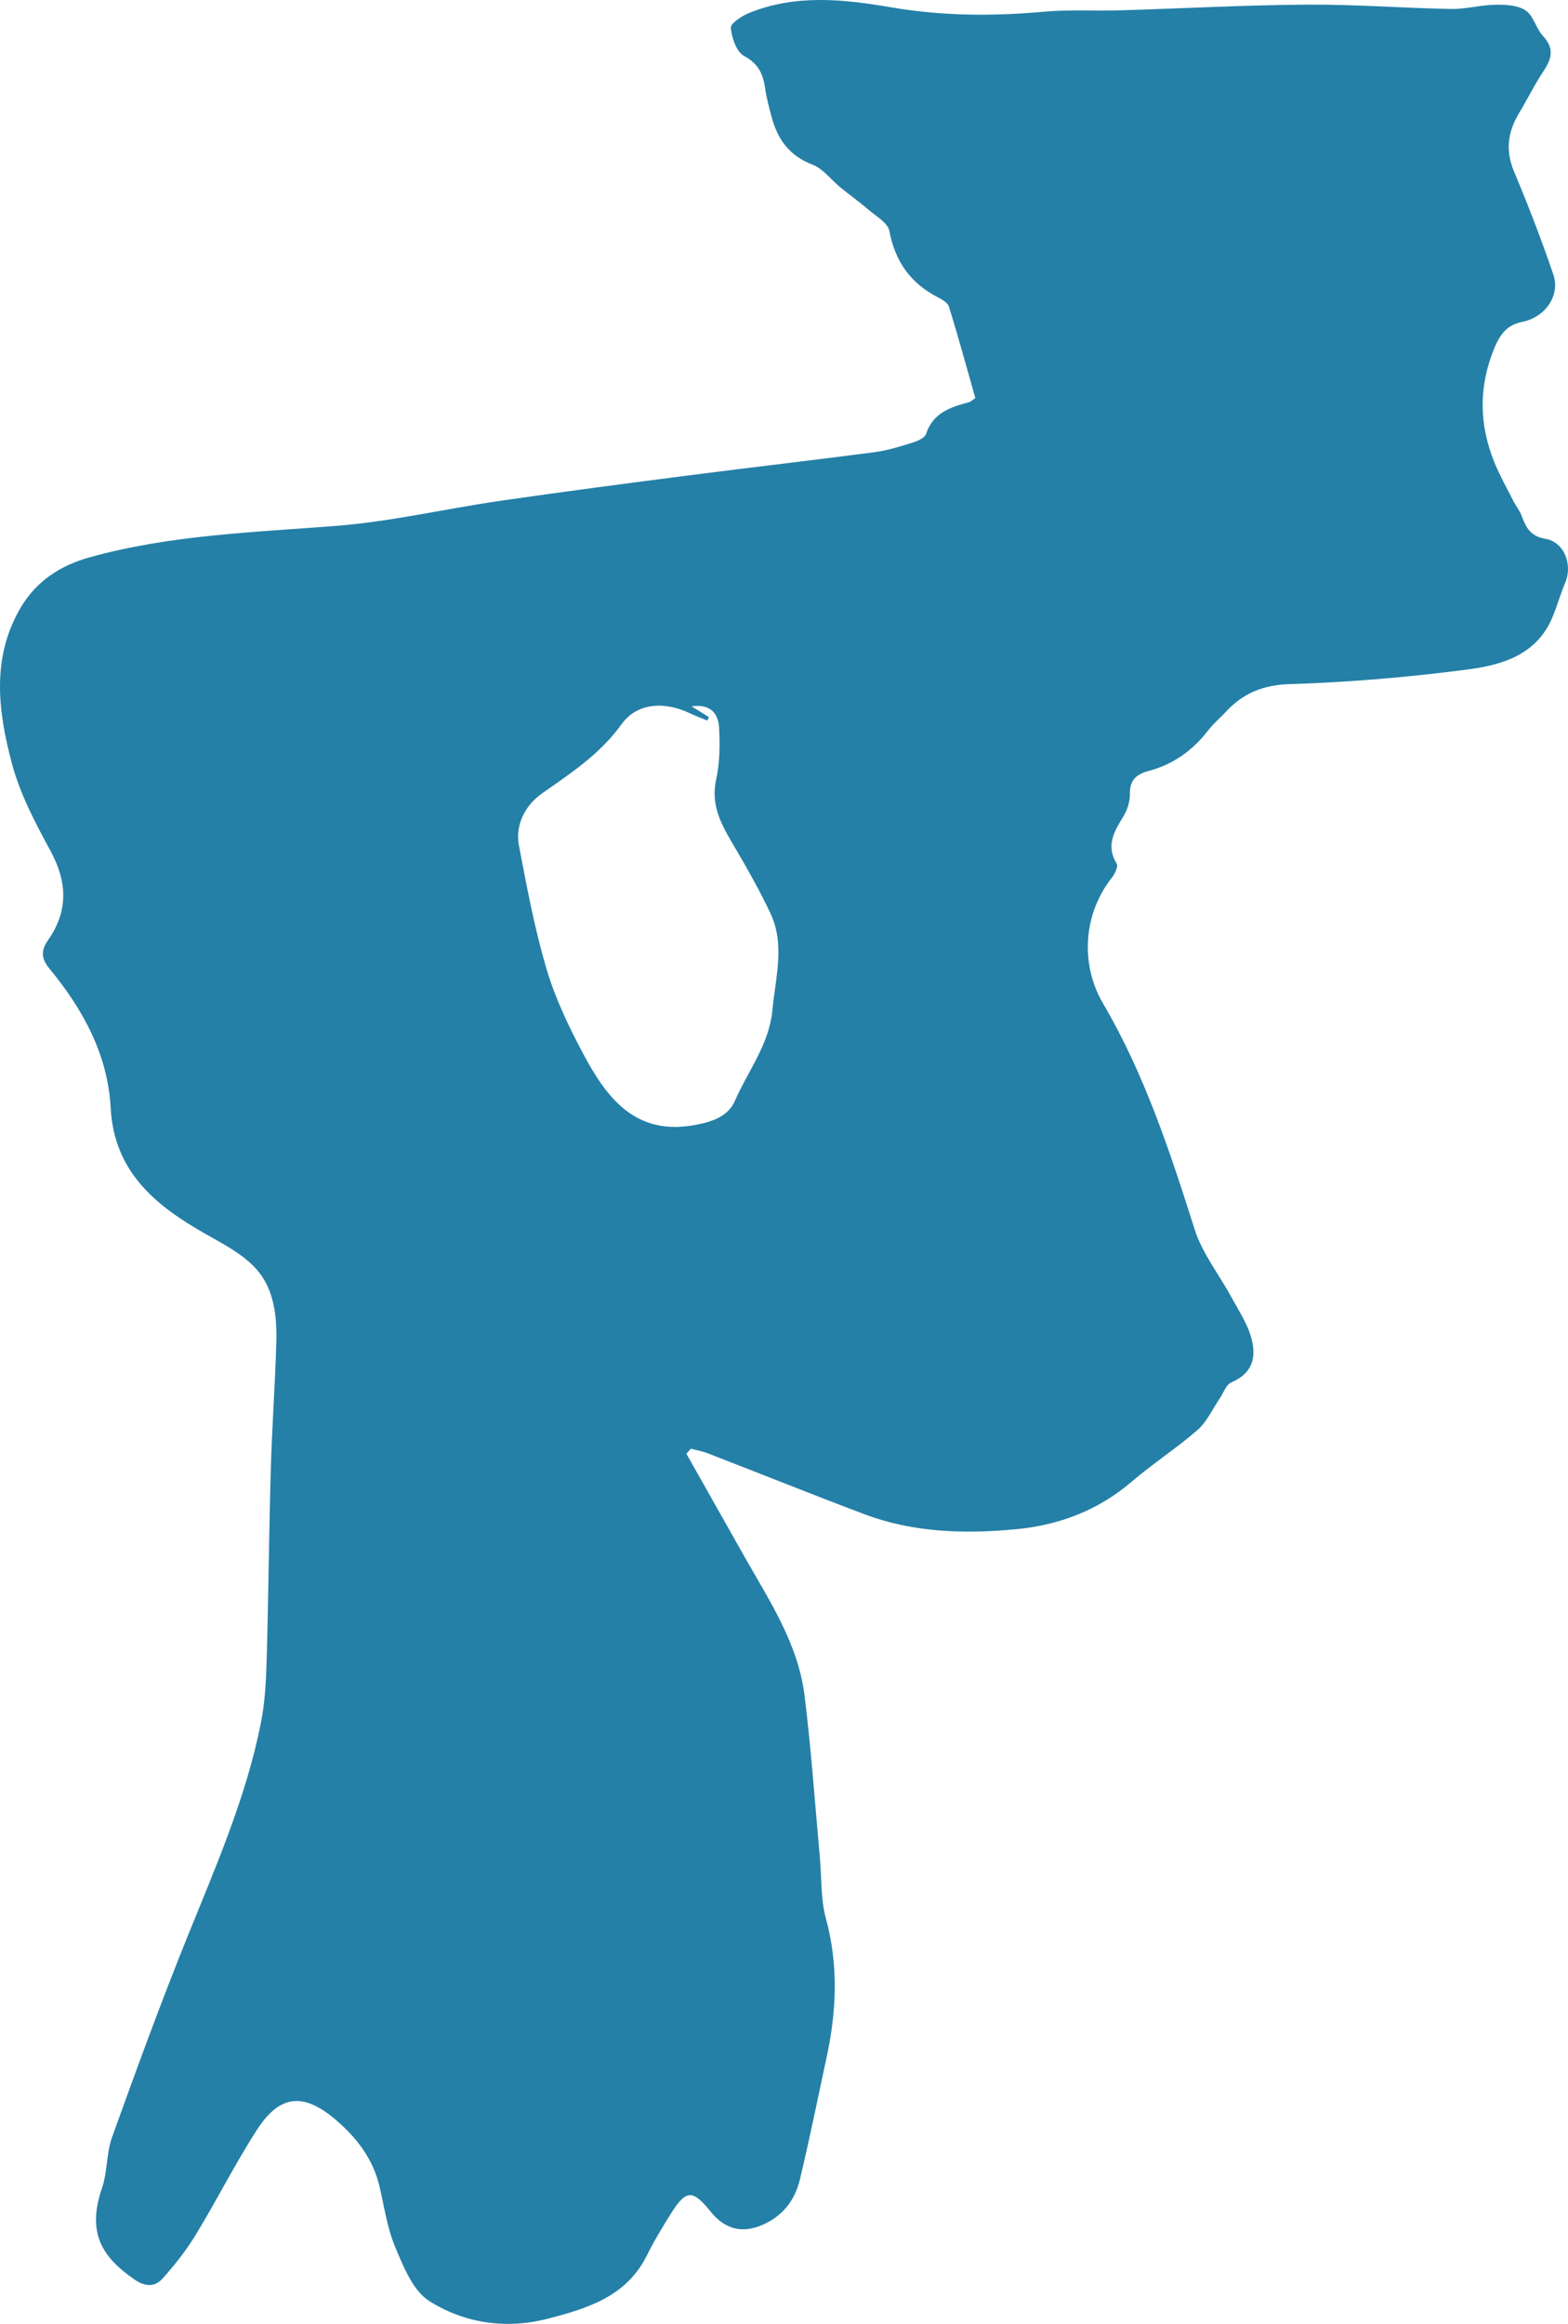 <?xml version="1.0" encoding="UTF-8" standalone="no"?>
<!-- Generator: Adobe Illustrator 27.2.0, SVG Export Plug-In . SVG Version: 6.00 Build 0)  -->

<svg
   version="1.1"
   id="Calque_1"
   x="0px"
   y="0px"
   viewBox="0 0 314.256 465.451"
   xml:space="preserve"
   sodipodi:docname="p_uppercase.svg"
   width="314.256"
   height="465.451"
   inkscape:version="1.4 (e7c3feb1, 2024-10-09)"
   xmlns:inkscape="http://www.inkscape.org/namespaces/inkscape"
   xmlns:sodipodi="http://sodipodi.sourceforge.net/DTD/sodipodi-0.dtd"
   xmlns="http://www.w3.org/2000/svg"
   xmlns:svg="http://www.w3.org/2000/svg"><defs
   id="defs1" /><sodipodi:namedview
   id="namedview1"
   pagecolor="#ffffff"
   bordercolor="#000000"
   borderopacity="0.25"
   inkscape:showpageshadow="2"
   inkscape:pageopacity="0.0"
   inkscape:pagecheckerboard="0"
   inkscape:deskcolor="#d1d1d1"
   inkscape:zoom="0.030882894"
   inkscape:cx="129.52154"
   inkscape:cy="259.04308"
   inkscape:window-width="1120"
   inkscape:window-height="1011"
   inkscape:window-x="7"
   inkscape:window-y="33"
   inkscape:window-maximized="0"
   inkscape:current-layer="Calque_1" />
<path
   d="m 137.567,291.178 c 3.85,6.81 7.69,13.62 11.54,20.43 5.04,8.91 10.85,17.57 12.14,28 1.34,10.77 2.08,21.61 3.07,32.42 0.37,4.07 0.14,8.31 1.2,12.2 2.54,9.32 2.16,18.51 0.16,27.78 -1.76,8.16 -3.41,16.35 -5.35,24.47 -0.89,3.74 -2.95,6.81 -6.6,8.71 -4.4,2.28 -8.17,1.66 -11.29,-2.21 -3.61,-4.47 -4.91,-4.45 -7.92,0.3 -1.73,2.75 -3.42,5.54 -4.86,8.45 -4.08,8.23 -11.88,10.61 -19.8,12.67 -8.38,2.18 -16.71,0.96 -23.81,-3.51 -3.25,-2.05 -5.15,-6.8 -6.79,-10.7 -1.64,-3.86 -2.23,-8.17 -3.21,-12.31 -1.33,-5.63 -4.72,-9.91 -9,-13.5 -6.31,-5.3 -11.03,-4.79 -15.54,2.19 -4.39,6.8 -8.04,14.08 -12.25,21 -1.91,3.13 -4.22,6.06 -6.67,8.8 -1.57,1.75 -3.53,1.67 -5.69,0.16 -6.23,-4.34 -9.6,-9.06 -6.46,-18.27 1.12,-3.26 0.87,-7 2.03,-10.23 4.82,-13.37 9.69,-26.72 15.01,-39.9 5.7,-14.12 11.85,-28.06 14.82,-43.08 0.8,-4.03 1.02,-8.2 1.14,-12.32 0.37,-12.87 0.47,-25.75 0.84,-38.62 0.24,-8.37 0.86,-16.74 1.1,-25.11 0.16,-5.33 -0.42,-10.85 -4.06,-14.87 -2.67,-2.95 -6.51,-4.94 -10.07,-6.95 -10.04,-5.68 -18.37,-12.43 -19.06,-25.24 -0.58,-10.79 -5.59,-19.81 -12.3,-27.96 -1.64,-1.99 -1.7,-3.61 -0.26,-5.67 4.09,-5.83 3.88,-11.66 0.48,-17.91 -3.03,-5.58 -6.09,-11.36 -7.71,-17.44 -2.79,-10.46 -4.19,-21.23 1.78,-31.31 3.13,-5.28 7.96,-8.41 13.81,-10.03 16.13,-4.47 32.73,-4.99 49.28,-6.28 11.06,-0.86 21.99,-3.43 33.01,-5.03 12.72,-1.84 25.47,-3.51 38.22,-5.15 12.25,-1.58 24.53,-2.98 36.78,-4.59 2.58,-0.34 5.12,-1.13 7.61,-1.91 1.02,-0.32 2.45,-0.95 2.72,-1.76 1.39,-4.23 4.89,-5.33 8.56,-6.34 0.45,-0.12 0.83,-0.52 1.31,-0.83 -1.75,-6.15 -3.42,-12.25 -5.28,-18.29 -0.24,-0.77 -1.32,-1.42 -2.16,-1.85 -5.52,-2.82 -8.64,-7.19 -9.8,-13.34 -0.31,-1.61 -2.62,-2.91 -4.14,-4.21 -1.83,-1.58 -3.81,-2.99 -5.69,-4.52 -1.87,-1.53 -3.46,-3.74 -5.59,-4.55 -4.61,-1.76 -6.96,-5.05 -8.16,-9.5 -0.52,-1.92 -1.04,-3.86 -1.32,-5.83 -0.41,-2.84 -1.36,-4.89 -4.21,-6.43 -1.53,-0.82 -2.47,-3.62 -2.66,-5.62 -0.08,-0.9 2.2,-2.39 3.66,-2.99 9.33,-3.79 18.97,-2.76 28.48,-1.13 10.2,1.75 20.35,1.81 30.6,0.88 5.08,-0.46 10.23,-0.13 15.35,-0.28 12.49,-0.37 24.97,-1.06 37.45,-1.14 9.6,-0.06 19.2,0.69 28.81,0.87 2.97,0.05 5.94,-0.81 8.92,-0.85 2.04,-0.03 4.47,0.09 6.04,1.16 1.58,1.07 2.08,3.62 3.48,5.12 2.29,2.46 1.75,4.54 0.09,7.02 -1.79,2.67 -3.2,5.6 -4.87,8.36 -2.29,3.77 -2.82,7.52 -1.03,11.77 2.84,6.76 5.49,13.63 7.86,20.57 1.46,4.28 -1.65,8.6 -6.19,9.51 -2.9,0.58 -4.38,2.26 -5.6,5.21 -3.2,7.76 -3.1,15.27 -0.04,22.88 1.06,2.62 2.46,5.1 3.74,7.63 0.55,1.08 1.35,2.05 1.76,3.17 0.85,2.33 1.78,4.07 4.74,4.57 3.81,0.65 5.53,5.19 3.96,8.86 -0.97,2.27 -1.62,4.68 -2.59,6.96 -3.18,7.5 -10.15,9.47 -17.03,10.37 -11.77,1.53 -23.64,2.55 -35.5,2.91 -5.39,0.16 -9.36,1.79 -12.84,5.52 -1.19,1.28 -2.57,2.42 -3.63,3.81 -3.08,4.01 -7,6.77 -11.86,8.06 -2.51,0.67 -3.84,1.85 -3.78,4.68 0.03,1.52 -0.55,3.24 -1.37,4.55 -1.85,2.99 -3.44,5.8 -1.27,9.36 0.33,0.55 -0.36,2.02 -0.95,2.77 -5.74,7.23 -6.43,17.33 -1.77,25.25 8.33,14.19 13.41,29.68 18.36,45.27 1.51,4.74 4.83,8.91 7.26,13.37 1.37,2.5 2.97,4.94 3.86,7.6 1.33,4.04 0.86,7.63 -3.79,9.63 -1.04,0.44 -1.56,2.09 -2.31,3.19 -1.46,2.14 -2.57,4.68 -4.46,6.33 -4.21,3.68 -8.96,6.73 -13.21,10.37 -6.73,5.77 -14.61,8.71 -23.22,9.52 -10.27,0.97 -20.54,0.68 -30.35,-3.02 -10.48,-3.95 -20.87,-8.13 -31.32,-12.17 -1.1,-0.43 -2.29,-0.64 -3.44,-0.95 -0.27,0.32 -0.58,0.67 -0.9,1.02 z m 4.53,-147.54 c -0.12,0.23 -0.24,0.45 -0.37,0.68 -1.21,-0.51 -2.45,-0.98 -3.64,-1.54 -5,-2.32 -10.41,-2.02 -13.52,2.28 -4.31,5.98 -10.09,9.76 -15.91,13.84 -3.25,2.27 -5.47,6.15 -4.65,10.47 1.57,8.29 3.14,16.62 5.52,24.69 1.71,5.81 4.39,11.41 7.24,16.79 4.81,9.06 10.58,16.87 22.95,14.4 3.36,-0.67 6.28,-1.79 7.57,-4.75 2.61,-5.99 6.87,-11.31 7.51,-18.12 0.61,-6.54 2.6,-13.17 -0.42,-19.53 -2.34,-4.93 -5.07,-9.68 -7.84,-14.38 -2.27,-3.85 -4.05,-7.56 -3.01,-12.32 0.73,-3.35 0.78,-6.93 0.59,-10.38 -0.19,-3.42 -2.29,-4.77 -5.51,-4.29 1.15,0.71 2.32,1.43 3.49,2.16 z"
   id="path1"
   style="fill:#2480a7;fill-opacity:1" />
</svg>
